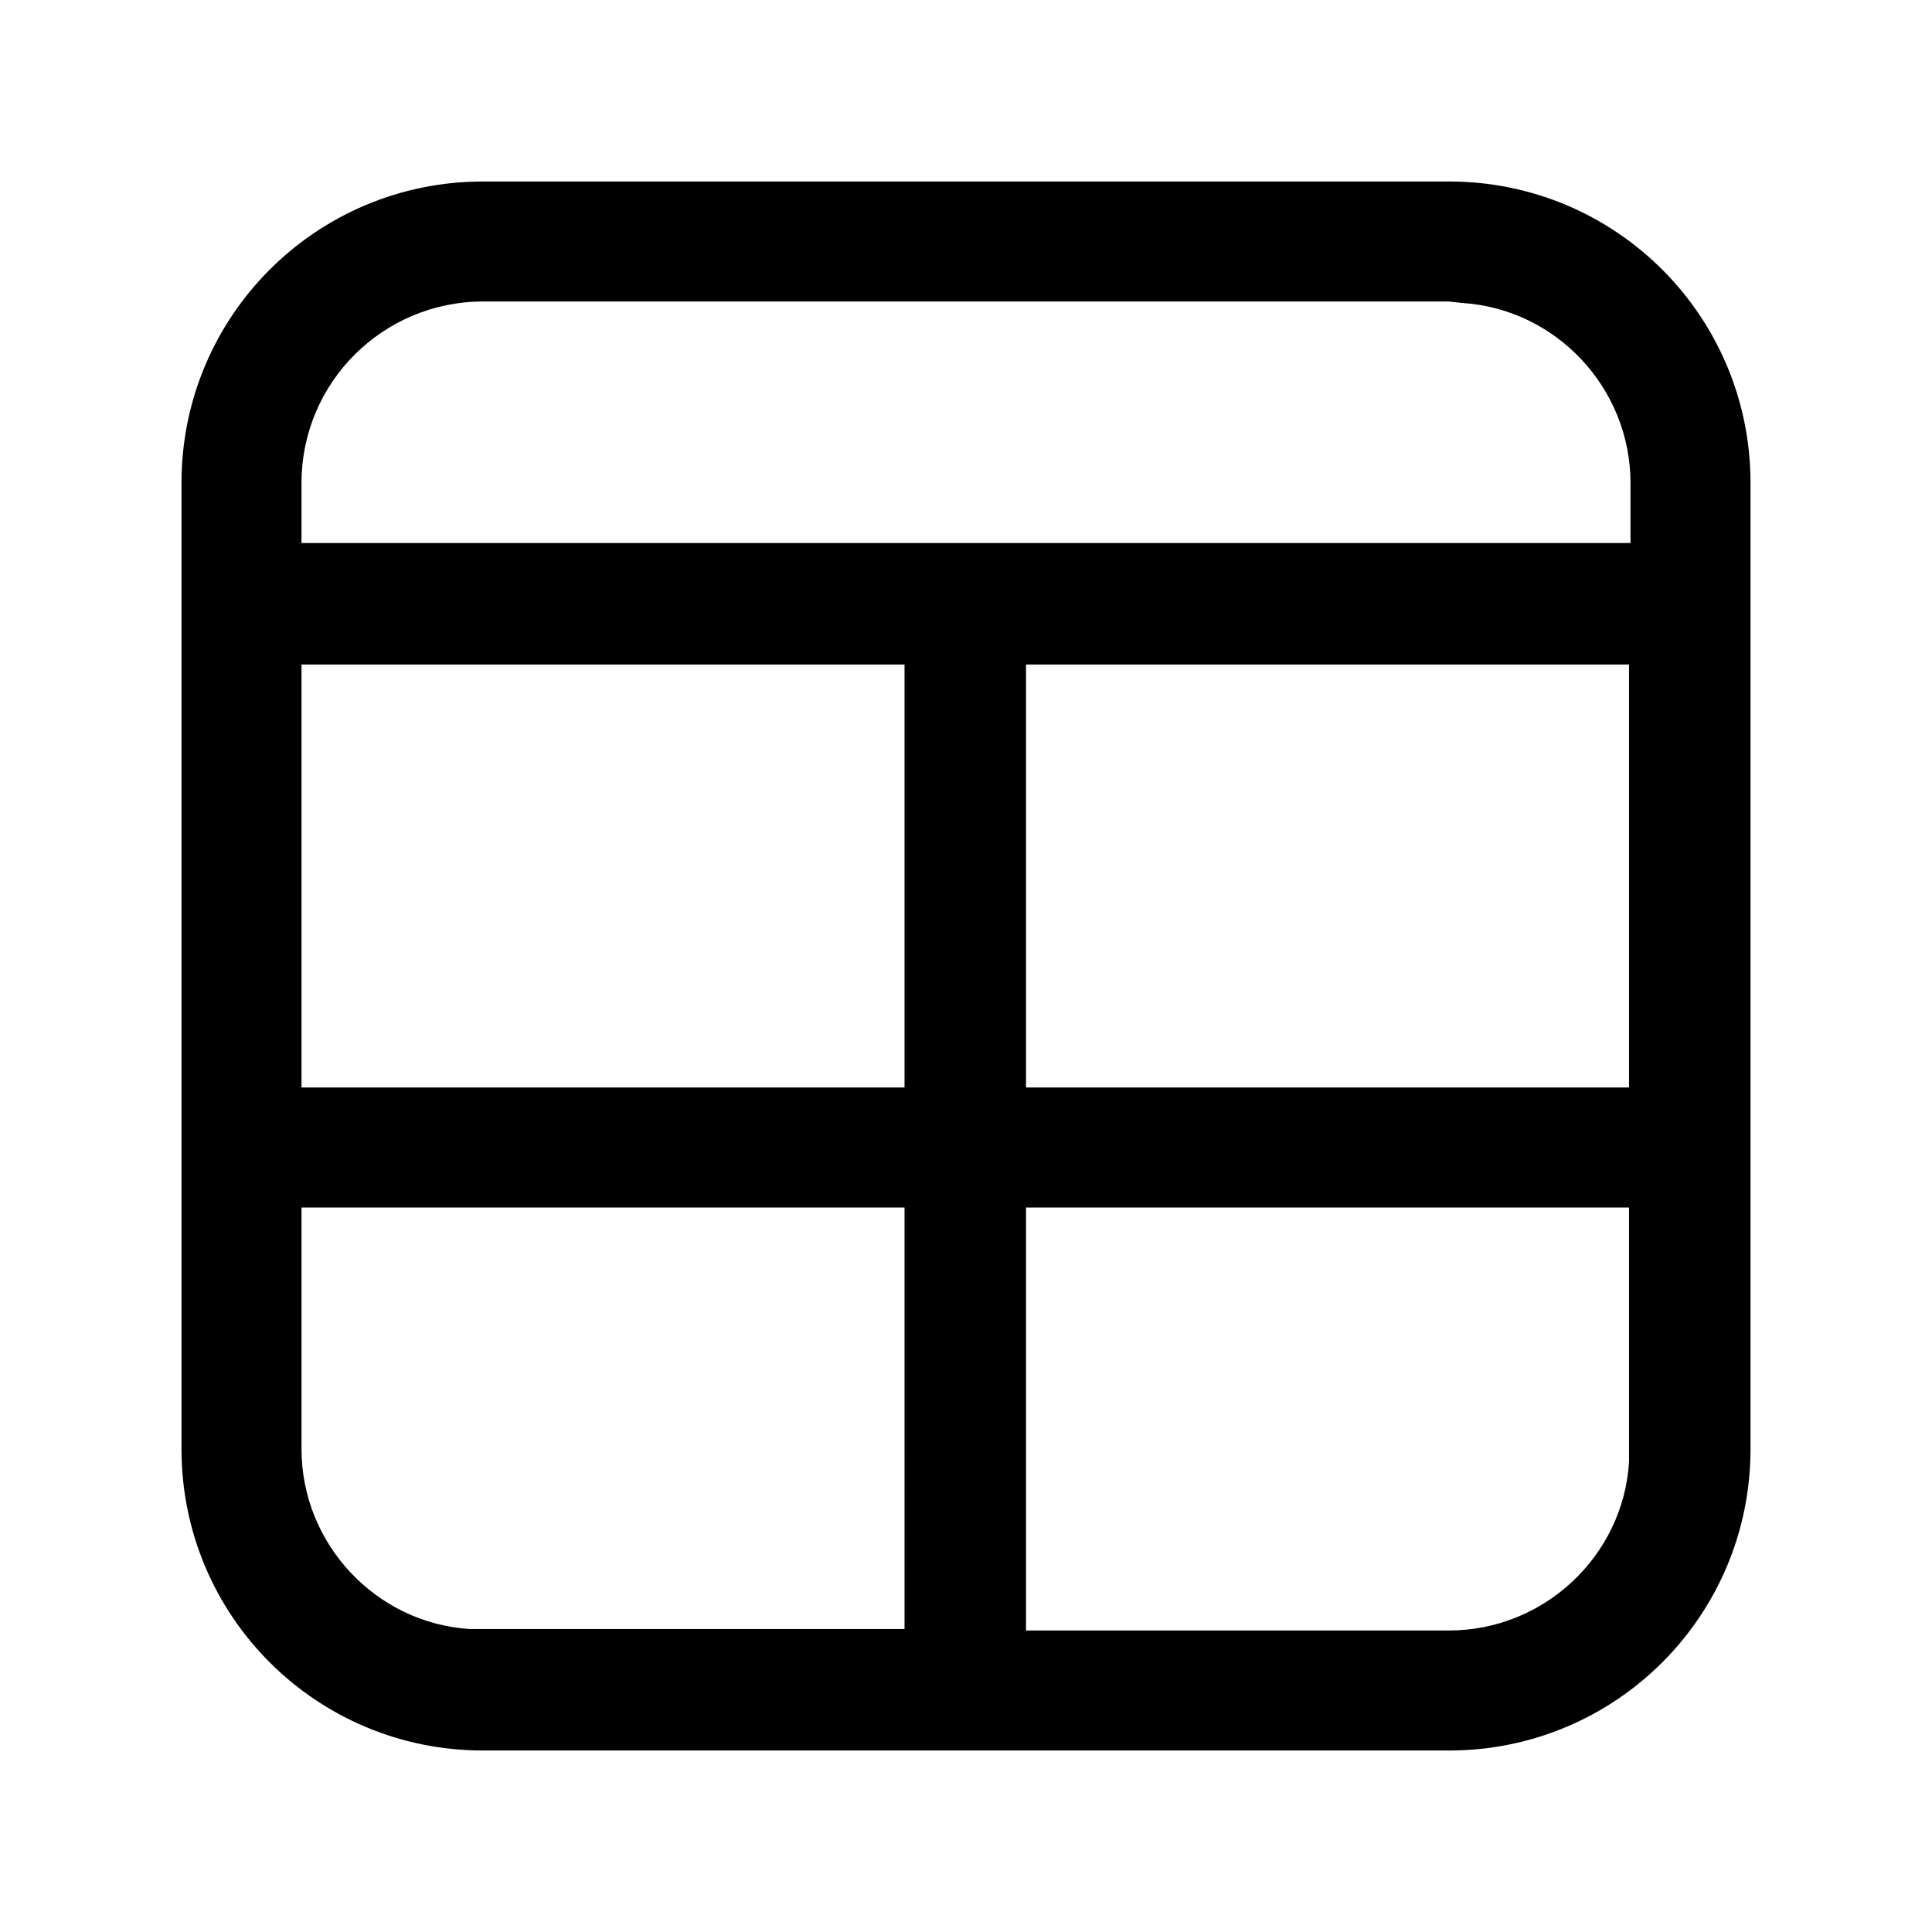 <?xml version="1.0" encoding="utf-8"?>
<svg version="1.1" id="图层_1" xmlns="http://www.w3.org/2000/svg" xmlns:xlink="http://www.w3.org/1999/xlink" x="0px" y="0px"
	 viewBox="0 0 132 132" style="enable-background:new 0 0 132 132;" xml:space="preserve">
<style type="text/css">
	.st0{fill:none;}
	.st1{fill:currentColor;}
</style>
<rect id="size" class="st0" width="132" height="132"/>
<path id="形状结合" class="st1" d="M99,12.4c11.4,0,20.6,9.2,20.6,20.6v66c0,11.4-9.2,20.6-20.6,20.6H33
	c-11.4,0-20.6-9.2-20.6-20.6V33c0-11.4,9.2-20.6,20.6-20.6H99z M61.9,82.5H20.6V99c0,6.5,5.1,11.9,11.5,12.3l0.8,0h28.9V82.5z
	 M111.4,82.5H70.1v28.9H99c6.5,0,11.9-5.1,12.3-11.5l0-0.8V82.5z M61.9,45.4H20.6v28.9h41.2V45.4z M111.4,45.4H70.1v28.9h41.2V45.4z
	 M99,20.6H33c-6.8,0-12.4,5.5-12.4,12.4v4.1h90.8V33c0-6.5-5.1-11.9-11.5-12.3L99,20.6z"/>
</svg>
